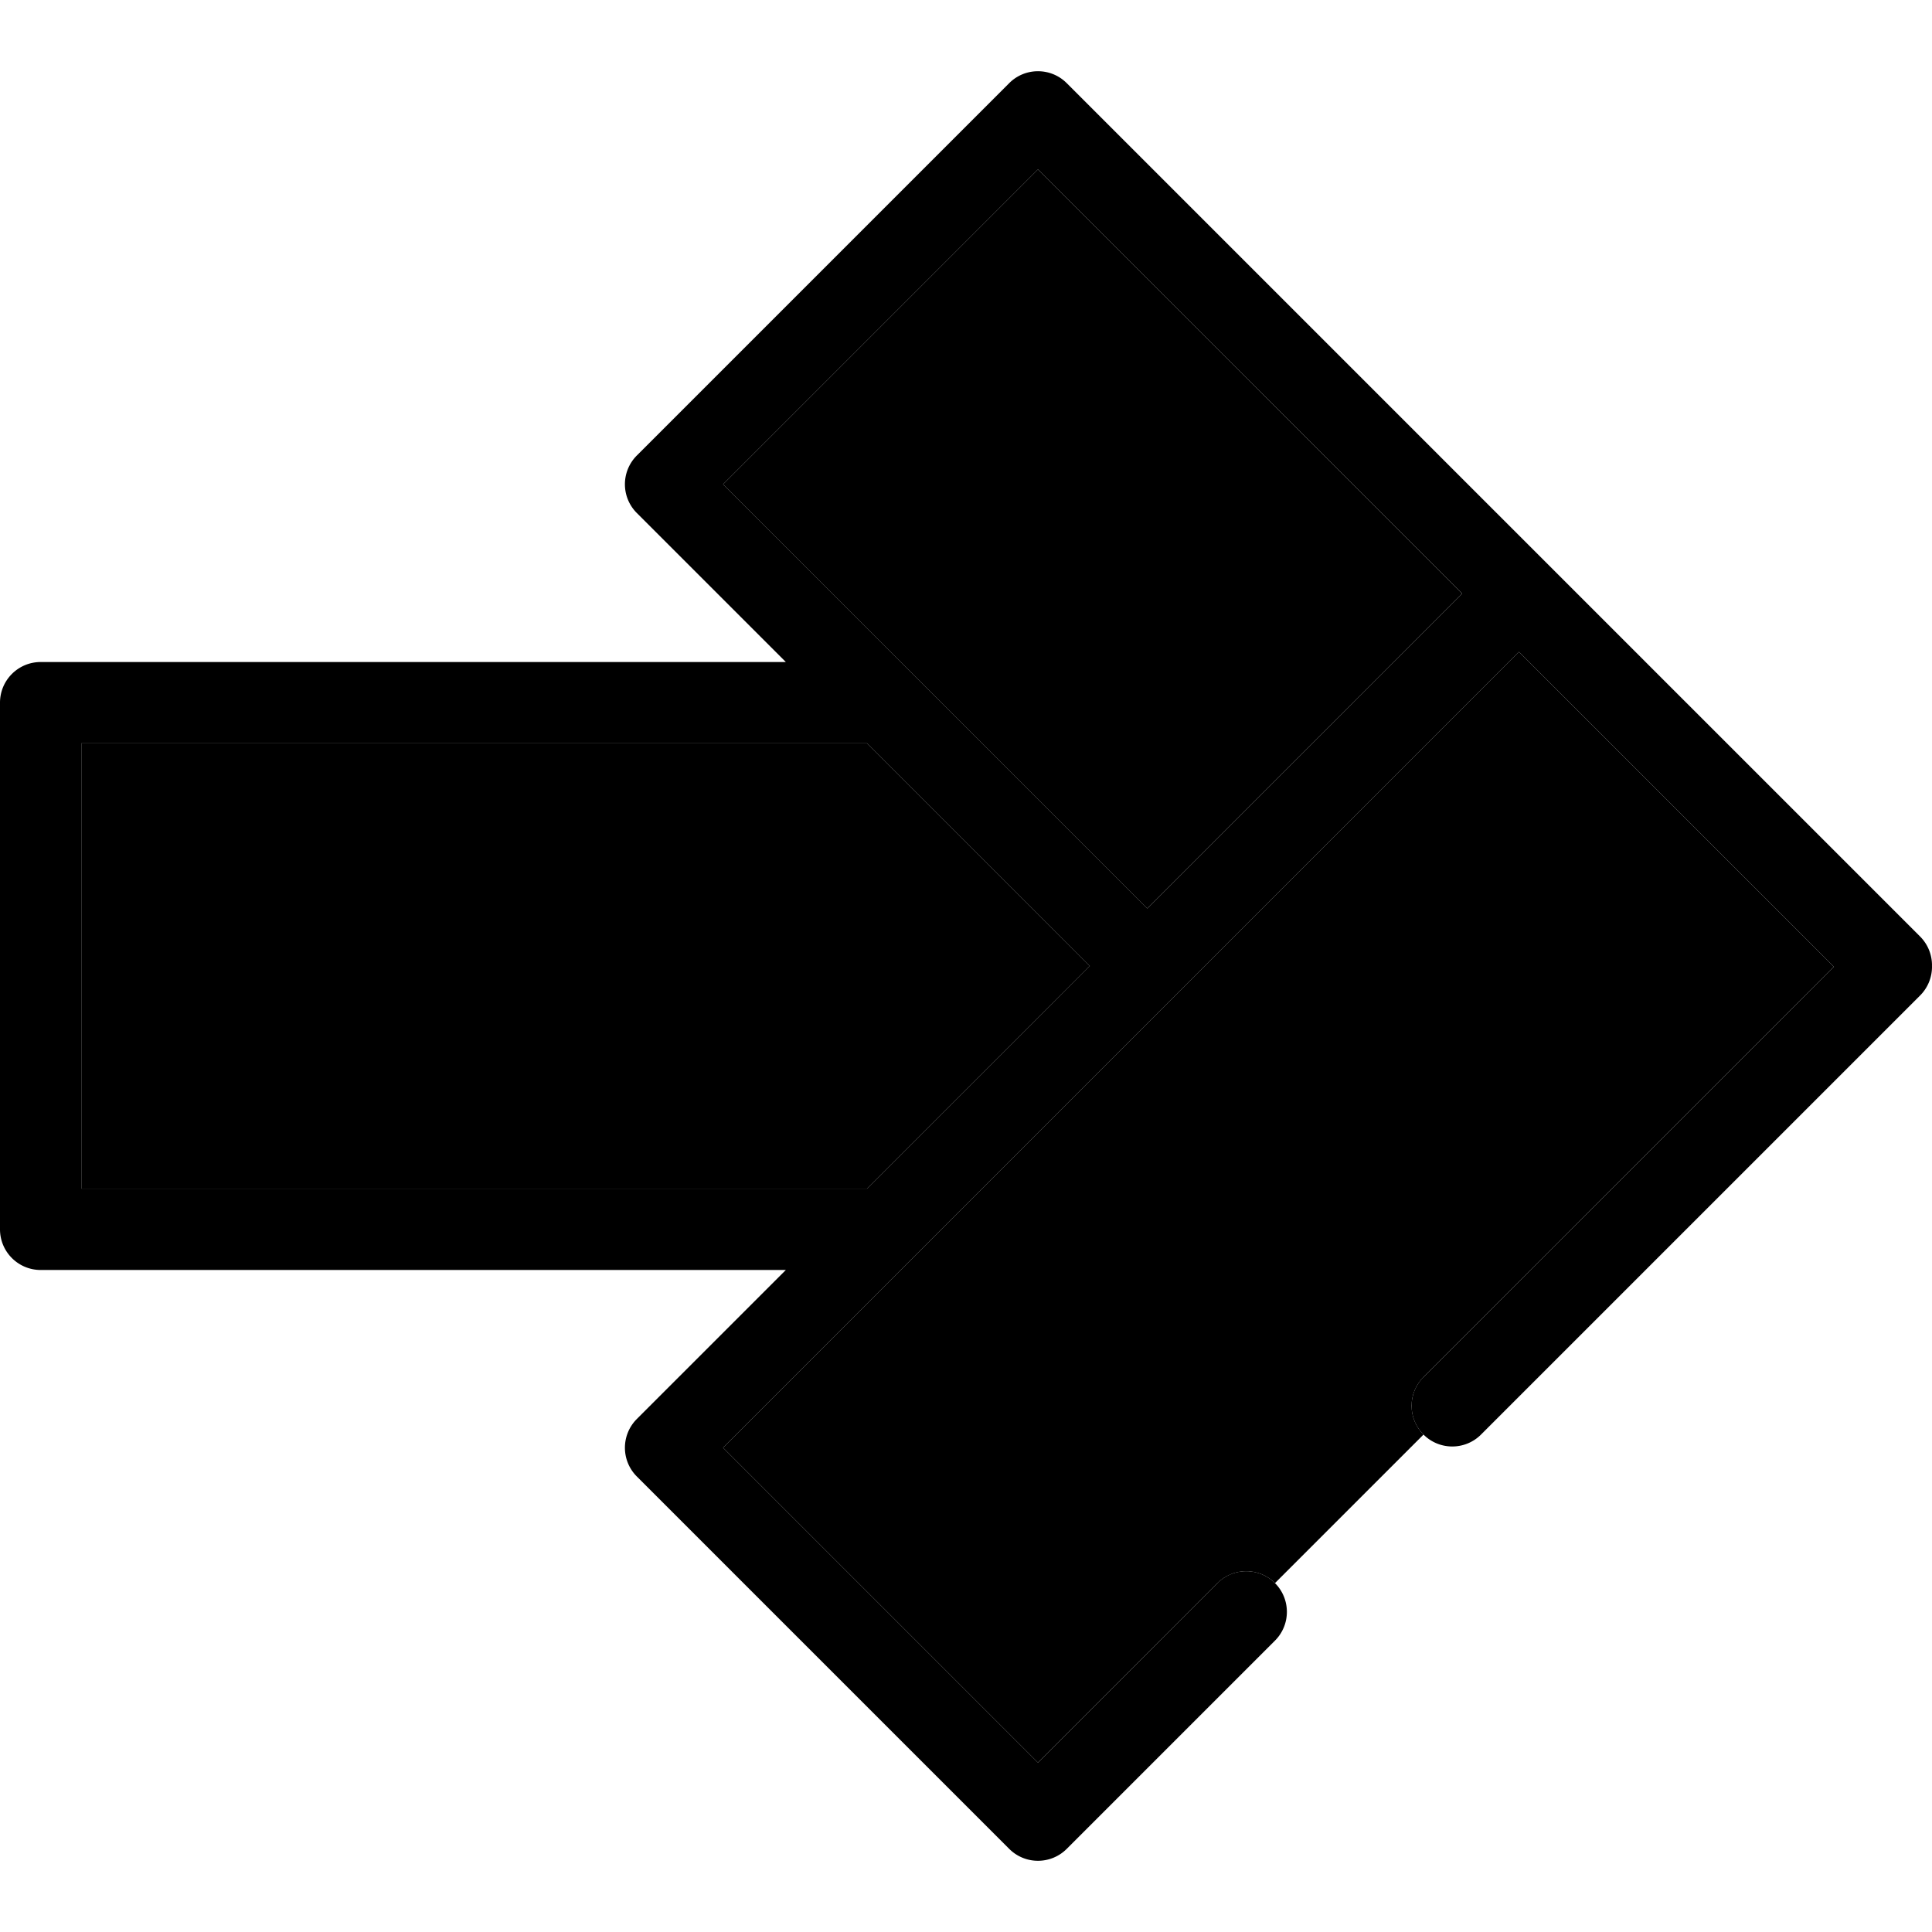 <svg xmlns="http://www.w3.org/2000/svg" viewBox="0 0 512.001 512.001" style="enable-background:new 0 0 512.001 512.001" xml:space="preserve"><path style="fill:hsl(345deg, 20%, 50%)" d="m288.814 256.002-59.005-59.005H21.553v118.008h208.256z"/><path transform="rotate(-134.999 289.552 142.83)" style="fill:hsl(345deg, 20%, 40%)" d="M210.055 83.824h158.99v118.011h-158.99z"/><path d="M512 255.804c0-2.858-1.135-5.6-3.157-7.62L282.692 22.032c-4.209-4.209-11.032-4.209-15.24 0l-98.684 98.684a10.771 10.771 0 0 0 0 15.24l39.489 39.489H10.777C4.825 175.444 0 180.269 0 186.221v139.561c0 5.952 4.825 10.777 10.777 10.777h197.479l-39.487 39.487a10.771 10.771 0 0 0 0 15.24l98.684 98.684a10.74 10.74 0 0 0 7.62 3.157c2.757 0 5.516-1.052 7.62-3.157l55.188-55.188c4.209-4.209 4.209-11.031 0-15.24s-11.032-4.209-15.24 0l-47.568 47.568-83.445-83.443 210.911-210.91 83.445 83.443-108.737 108.737c-4.209 4.209-4.209 11.031 0 15.24s11.032 4.209 15.24 0L508.845 263.82a10.771 10.771 0 0 0 3.157-7.62c0-.066-.009-.132-.01-.198-.001-.068.008-.132.008-.198zM21.553 196.997h208.256L288.812 256l-59.003 59.003H21.553V196.997zm170.075-68.66 83.445-83.443 112.425 112.424-83.445 83.445-112.425-112.426z"/><path style="fill:hsl(345deg, 20%, 30%)" d="M377.246 364.937 485.982 256.2l-83.445-83.443-210.91 210.91 83.445 83.443 47.568-47.568c4.209-4.209 11.032-4.209 15.24 0l39.365-39.365c-4.208-4.209-4.208-11.031.001-15.24z"/></svg>